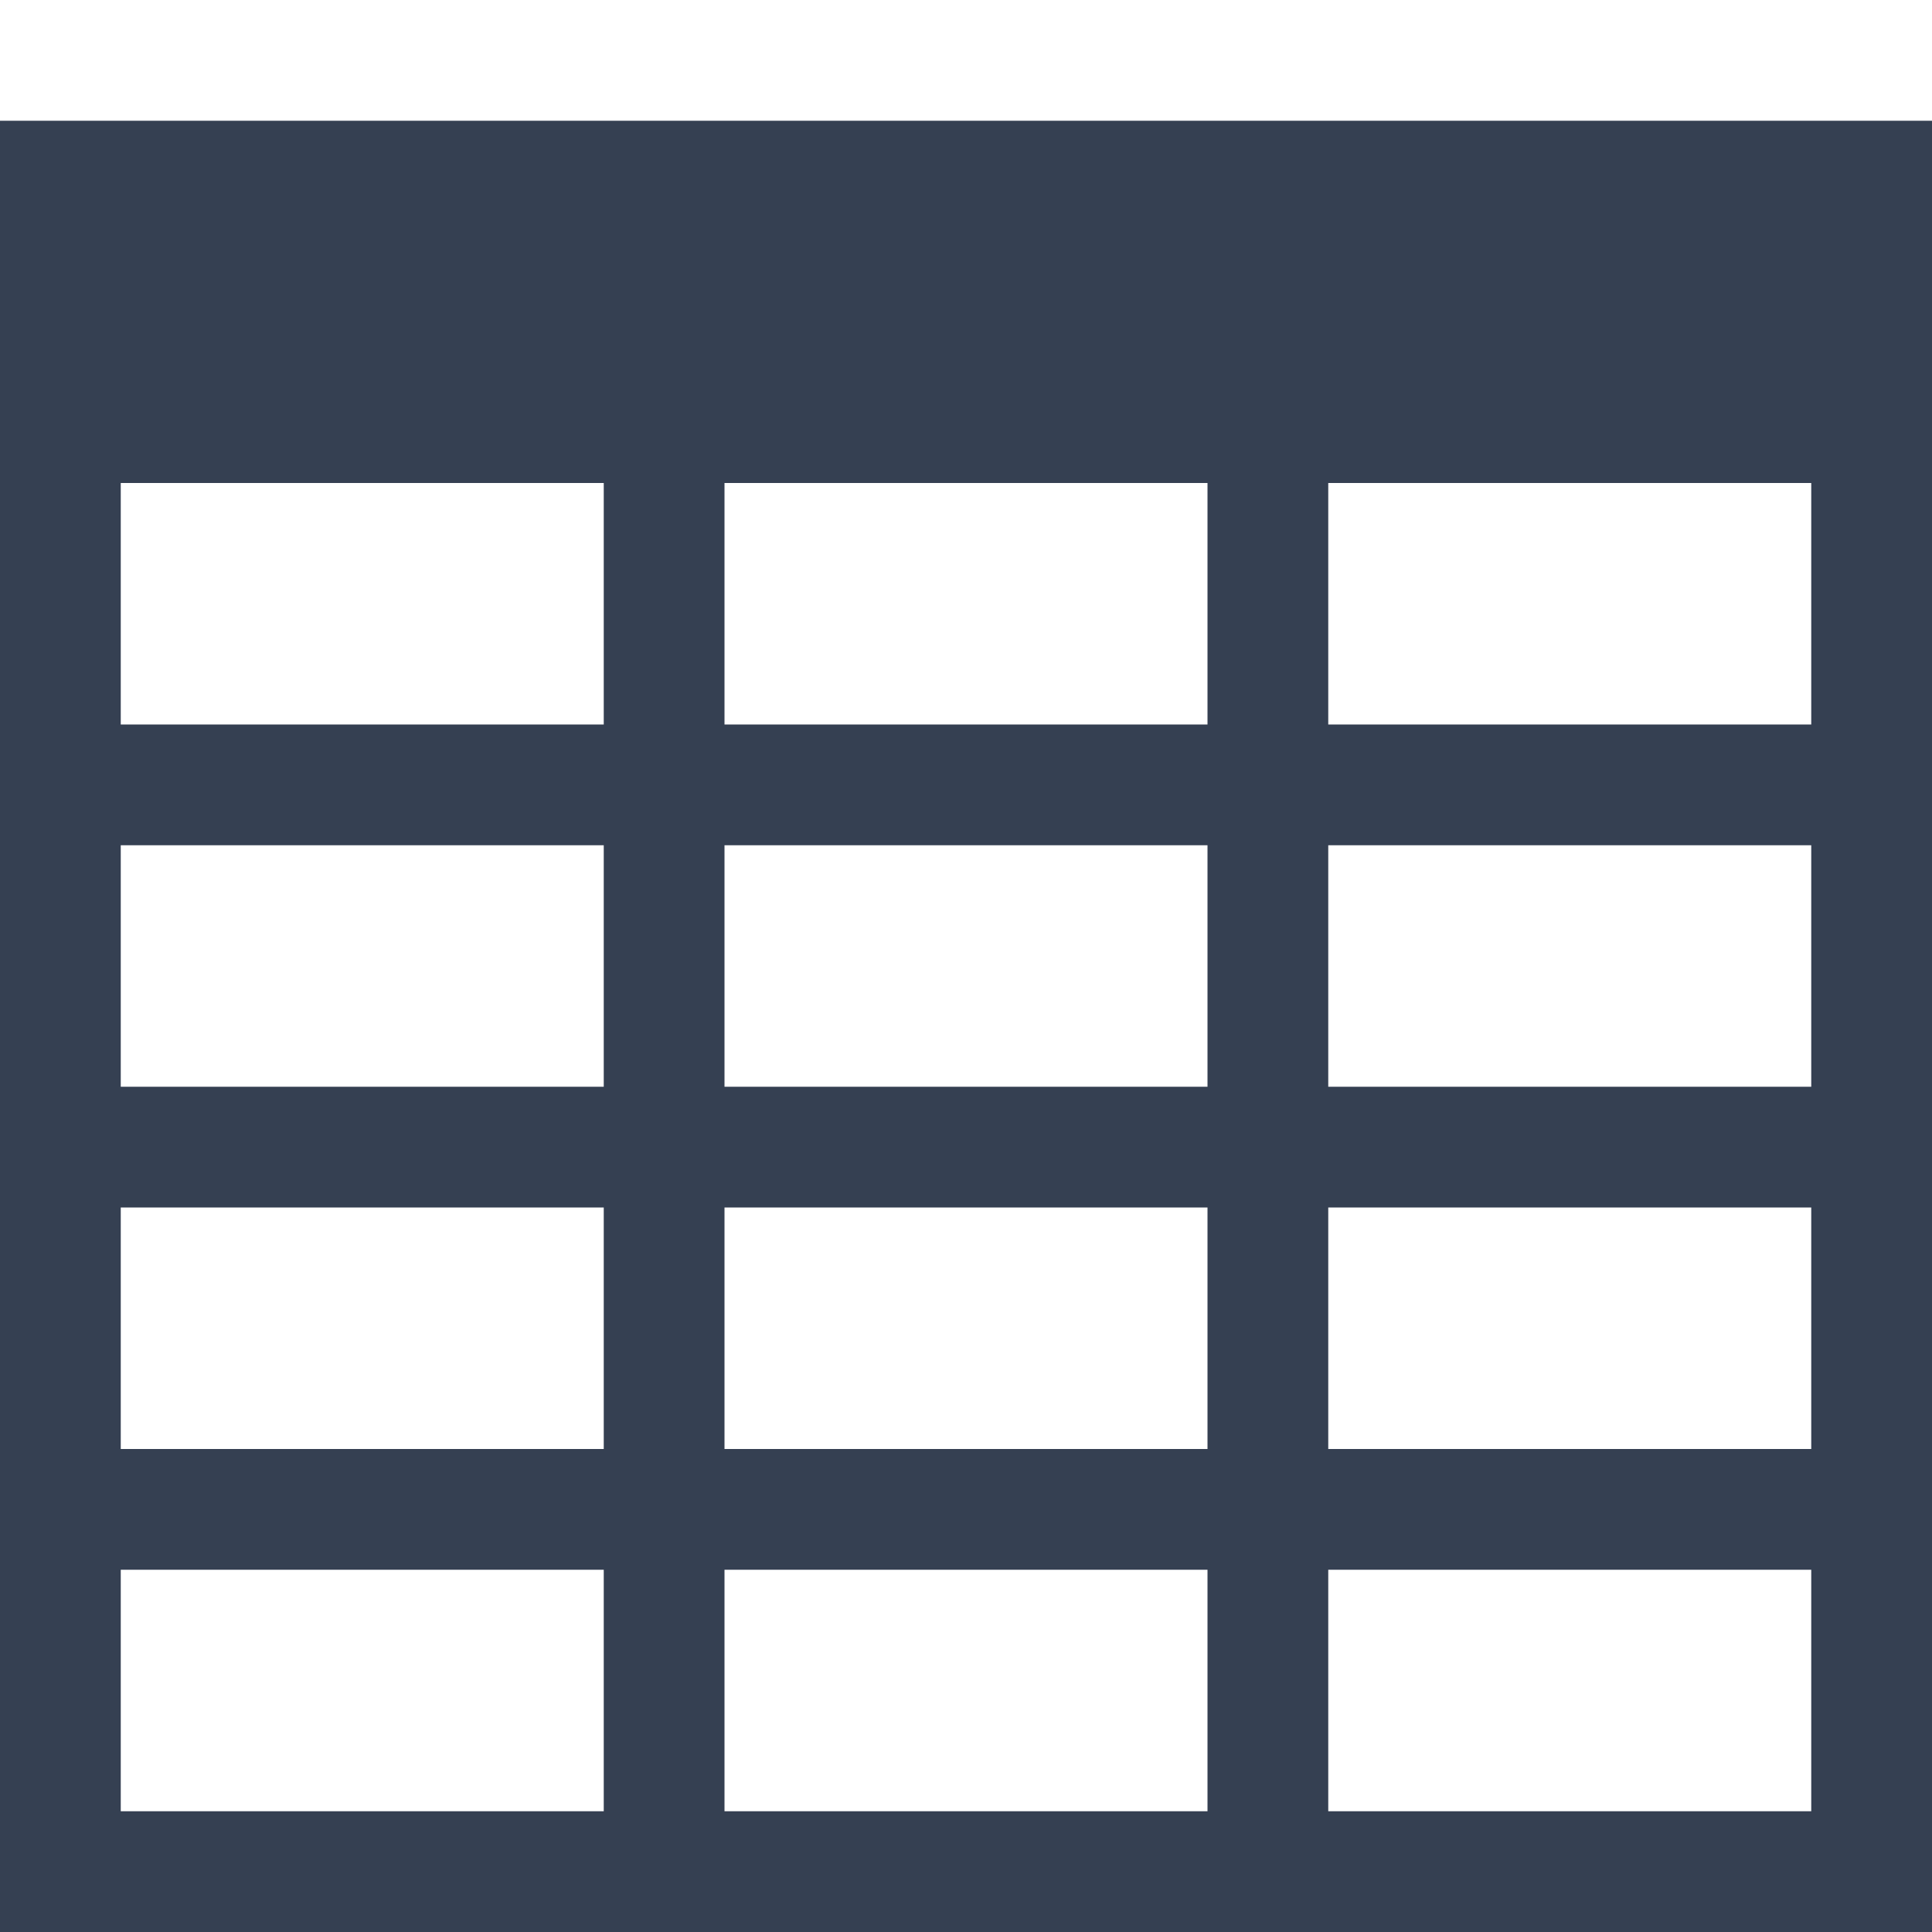<svg xmlns="http://www.w3.org/2000/svg" width="32" height="32" viewBox="0 0 32 32"><defs><style>.a{fill:#354052;}.b{fill:none;}</style></defs><title>data_grid_detailed</title><path class="a" d="M0,2V32H32V2ZM2,14h8v4H2ZM12,26h8v4H12ZM2,8h8v4H2ZM2,20h8v4H2Zm0,6h8v4H2Zm10-6h8v4H12ZM22,8h8v4H22Zm0,6h8v4H22ZM12,14h8v4H12Zm10,6h8v4H22ZM12,8h8v4H12ZM22,26h8v4H22Z"/><rect class="b" width="32" height="32"/></svg>